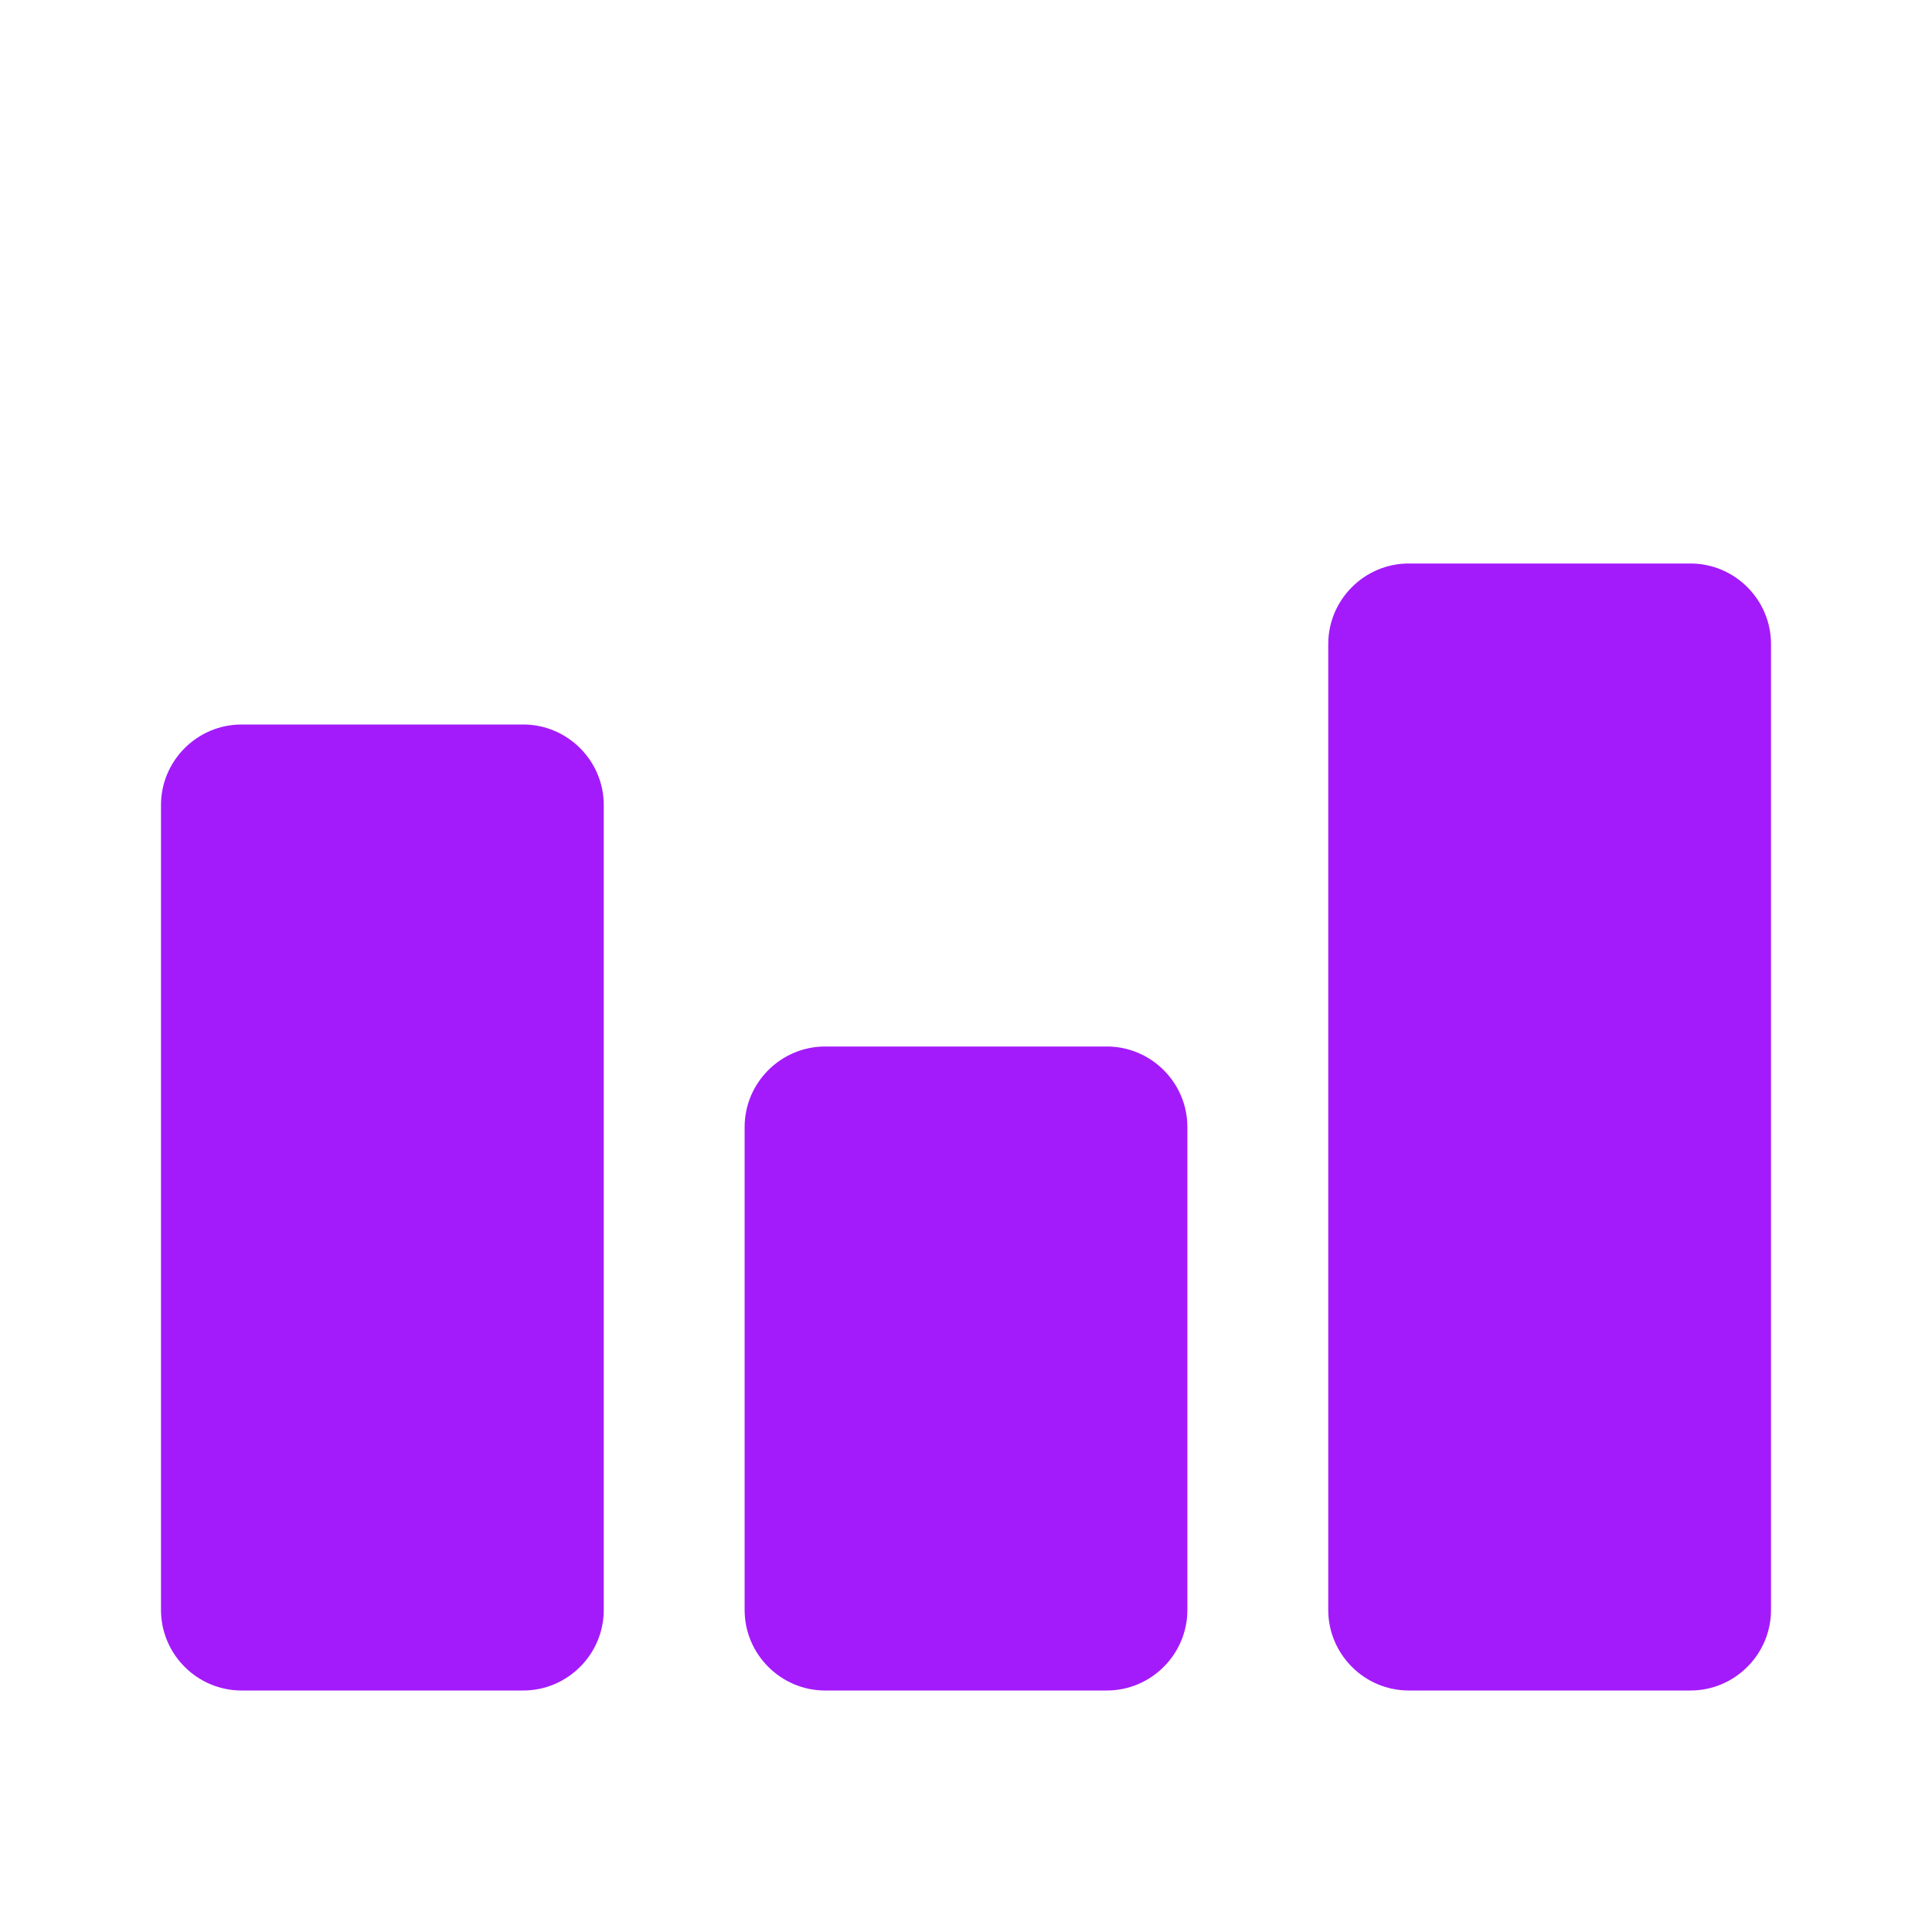 <svg
    xmlns="http://www.w3.org/2000/svg"
    viewBox="0 0 24 24"
    id="vector"
    width="24px"
    height="24px">
    <g id="group">
        <path
            id="path"
            d="M 6.5 21 L 3 21 C 2.45 21 2 20.55 2 20 L 2 10 C 2 9.45 2.45 9 3 9 L 6.5 9 C 7.05 9 7.5 9.45 7.5 10 L 7.5 20 C 7.5 20.55 7.05 21 6.5 21 Z M 13.75 13 L 10.25 13 C 9.7 13 9.25 13.45 9.25 14 L 9.25 20 C 9.25 20.55 9.7 21 10.25 21 L 13.75 21 C 14.3 21 14.75 20.55 14.75 20 L 14.75 14 C 14.75 13.45 14.3 13 13.75 13 Z M 21 7 L 17.5 7 C 16.95 7 16.5 7.45 16.5 8 L 16.5 20 C 16.5 20.55 16.95 21 17.5 21 L 21 21 C 21.55 21 22 20.55 22 20 L 22 8 C 22 7.45 21.55 7 21 7 Z"
            fill="#a31bfb"
            stroke-width="1"/>
    </g>
</svg>
